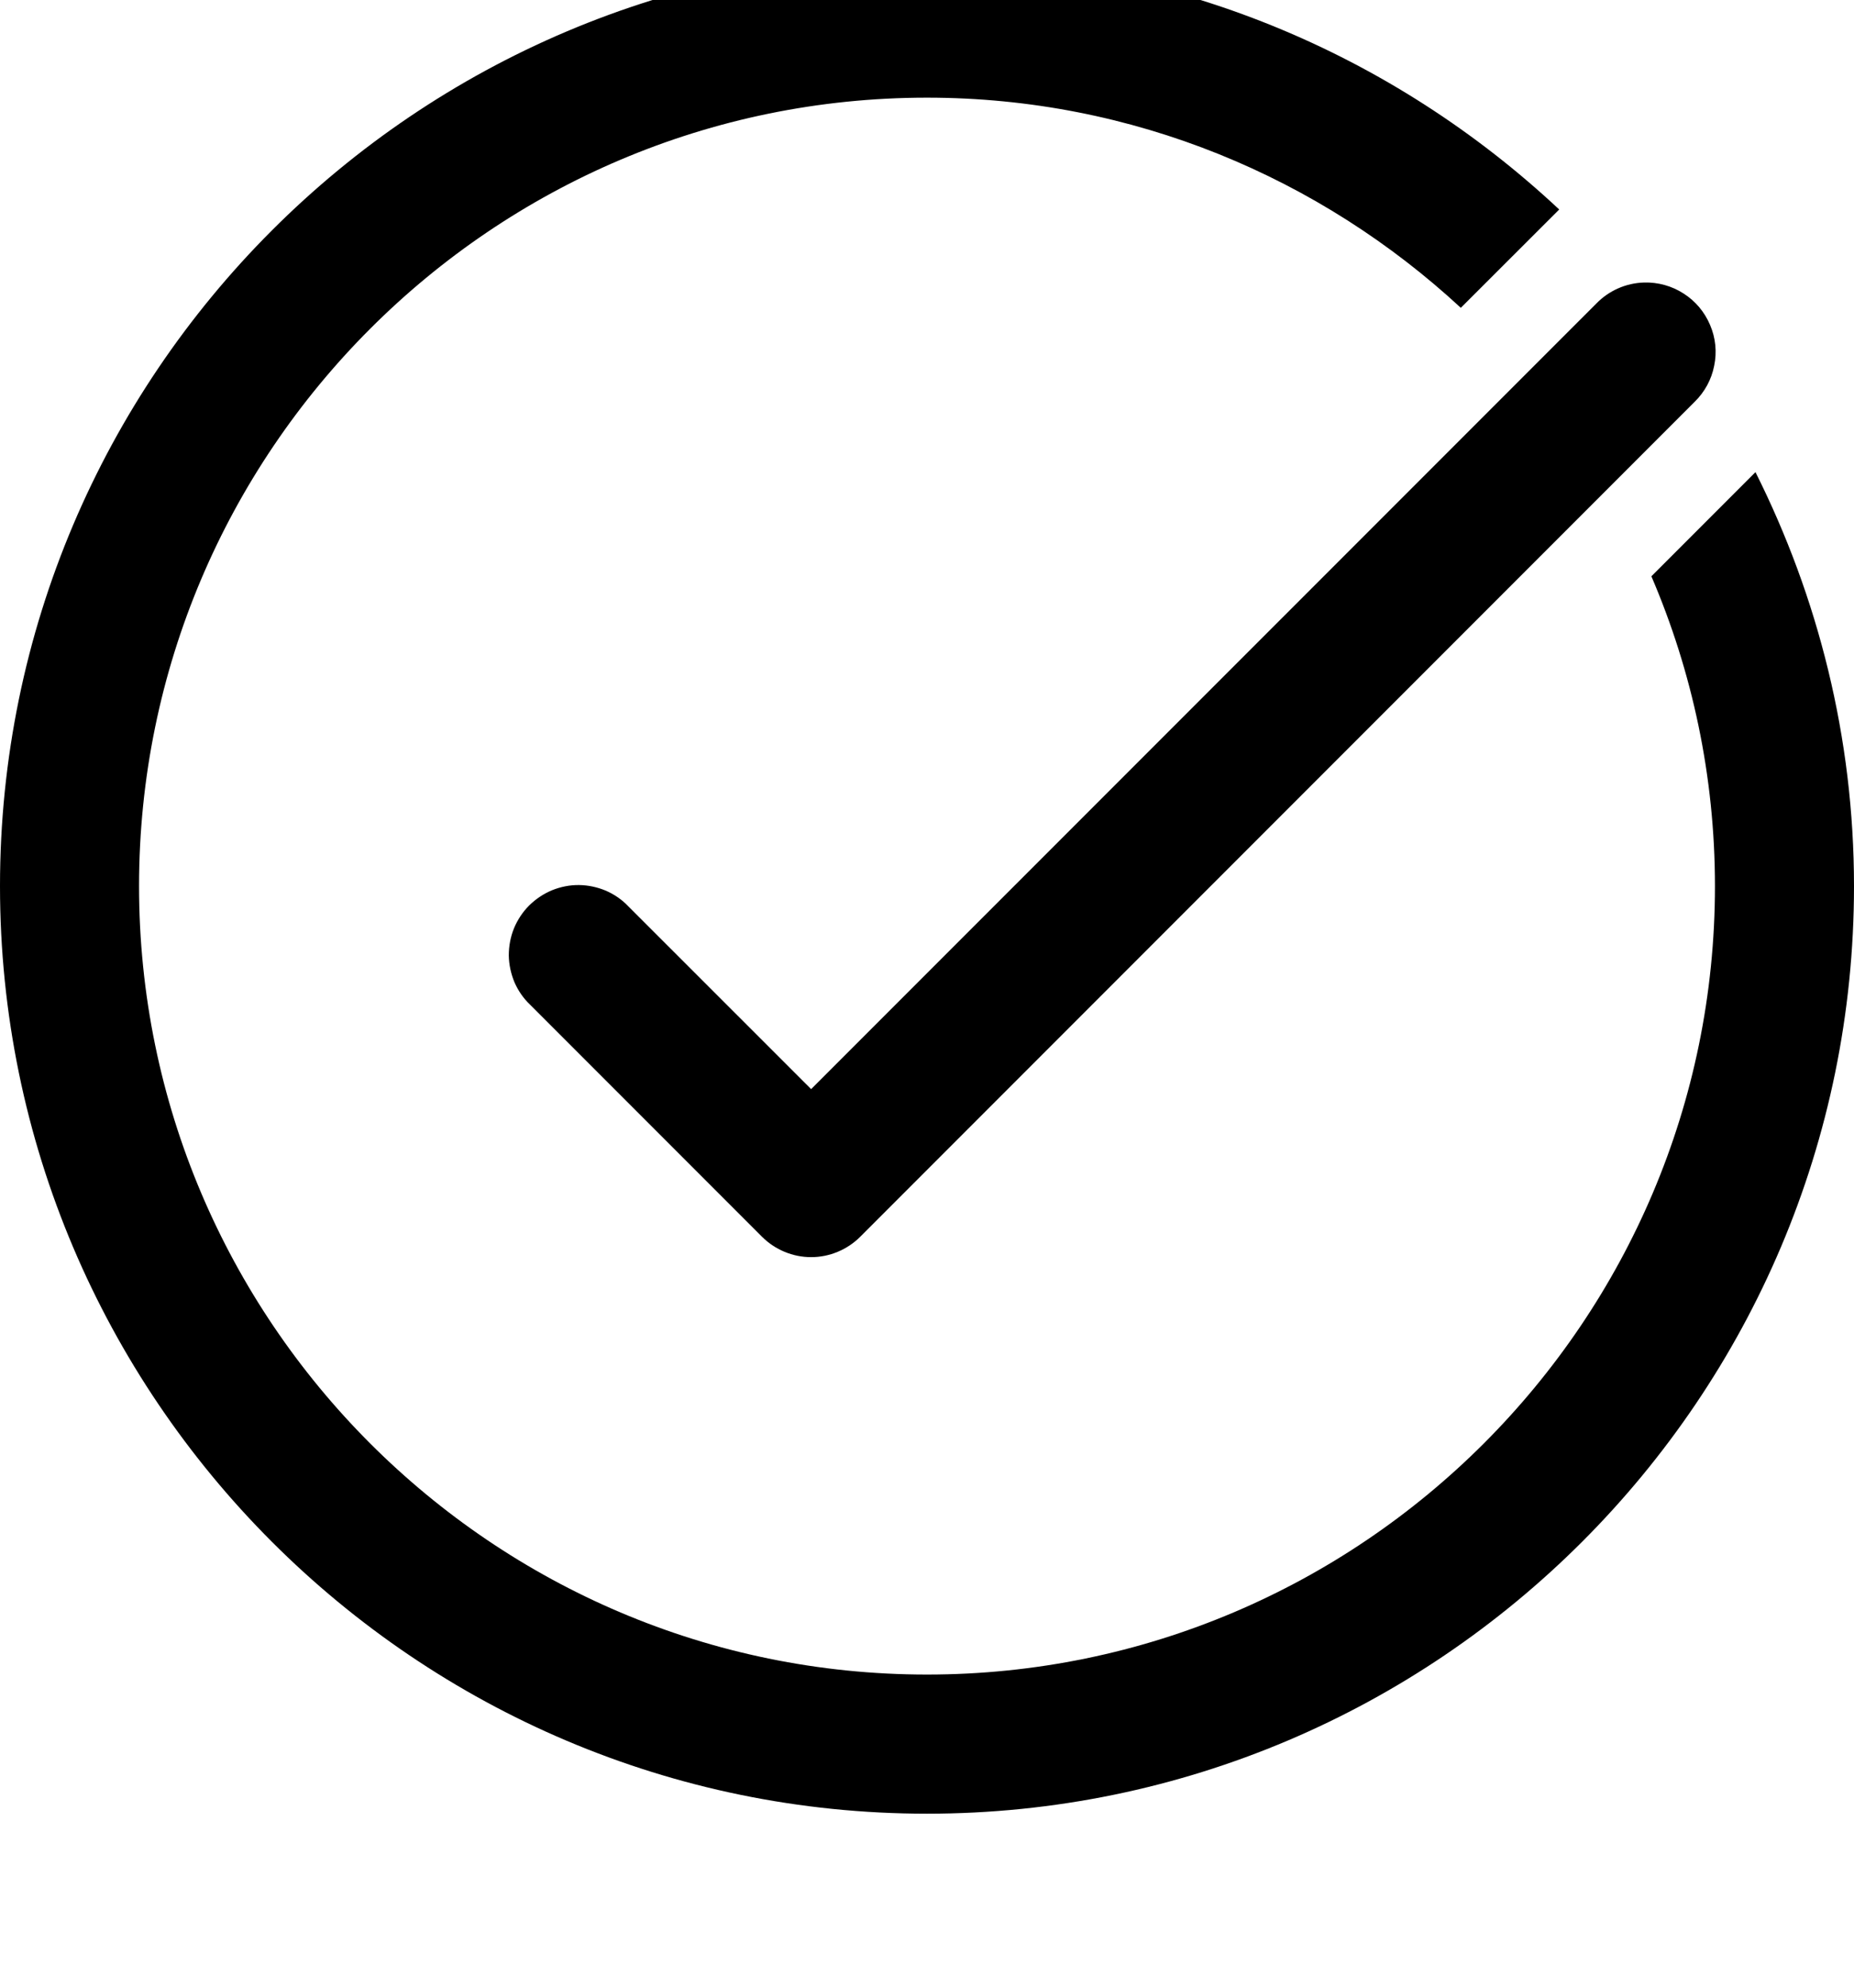 <svg width="14" height="15" viewBox="0 0 14 15" fill="none" xmlns="http://www.w3.org/2000/svg">
<path d="M7 -0.313C3.14 -0.313 0 2.827 0 6.687C0 10.547 3.14 13.687 7 13.687C10.86 13.687 14 10.547 14 6.687C14 5.564 13.728 4.505 13.256 3.563L12.47 4.349C12.778 5.067 12.95 5.857 12.95 6.687C12.95 9.968 10.281 12.637 7 12.637C3.719 12.637 1.05 9.968 1.05 6.687C1.05 3.406 3.719 0.737 7 0.737C8.556 0.737 9.97 1.342 11.031 2.323L11.774 1.581C10.522 0.41 8.846 -0.313 7 -0.313ZM12.415 2.132C12.278 2.136 12.149 2.193 12.054 2.291L6.125 8.219L4.746 6.841C4.698 6.79 4.64 6.75 4.576 6.722C4.512 6.695 4.443 6.68 4.373 6.679C4.303 6.678 4.234 6.692 4.169 6.718C4.104 6.745 4.046 6.784 3.996 6.833C3.947 6.882 3.908 6.941 3.881 7.006C3.855 7.07 3.842 7.14 3.842 7.21C3.843 7.279 3.858 7.348 3.885 7.413C3.913 7.477 3.953 7.535 4.004 7.583L5.754 9.333C5.852 9.431 5.986 9.487 6.125 9.487C6.264 9.487 6.398 9.431 6.496 9.333L12.796 3.033C12.872 2.959 12.924 2.864 12.944 2.761C12.966 2.657 12.955 2.549 12.913 2.452C12.872 2.355 12.803 2.272 12.713 2.215C12.625 2.158 12.52 2.129 12.415 2.132Z" fill="black"/>
</svg>
